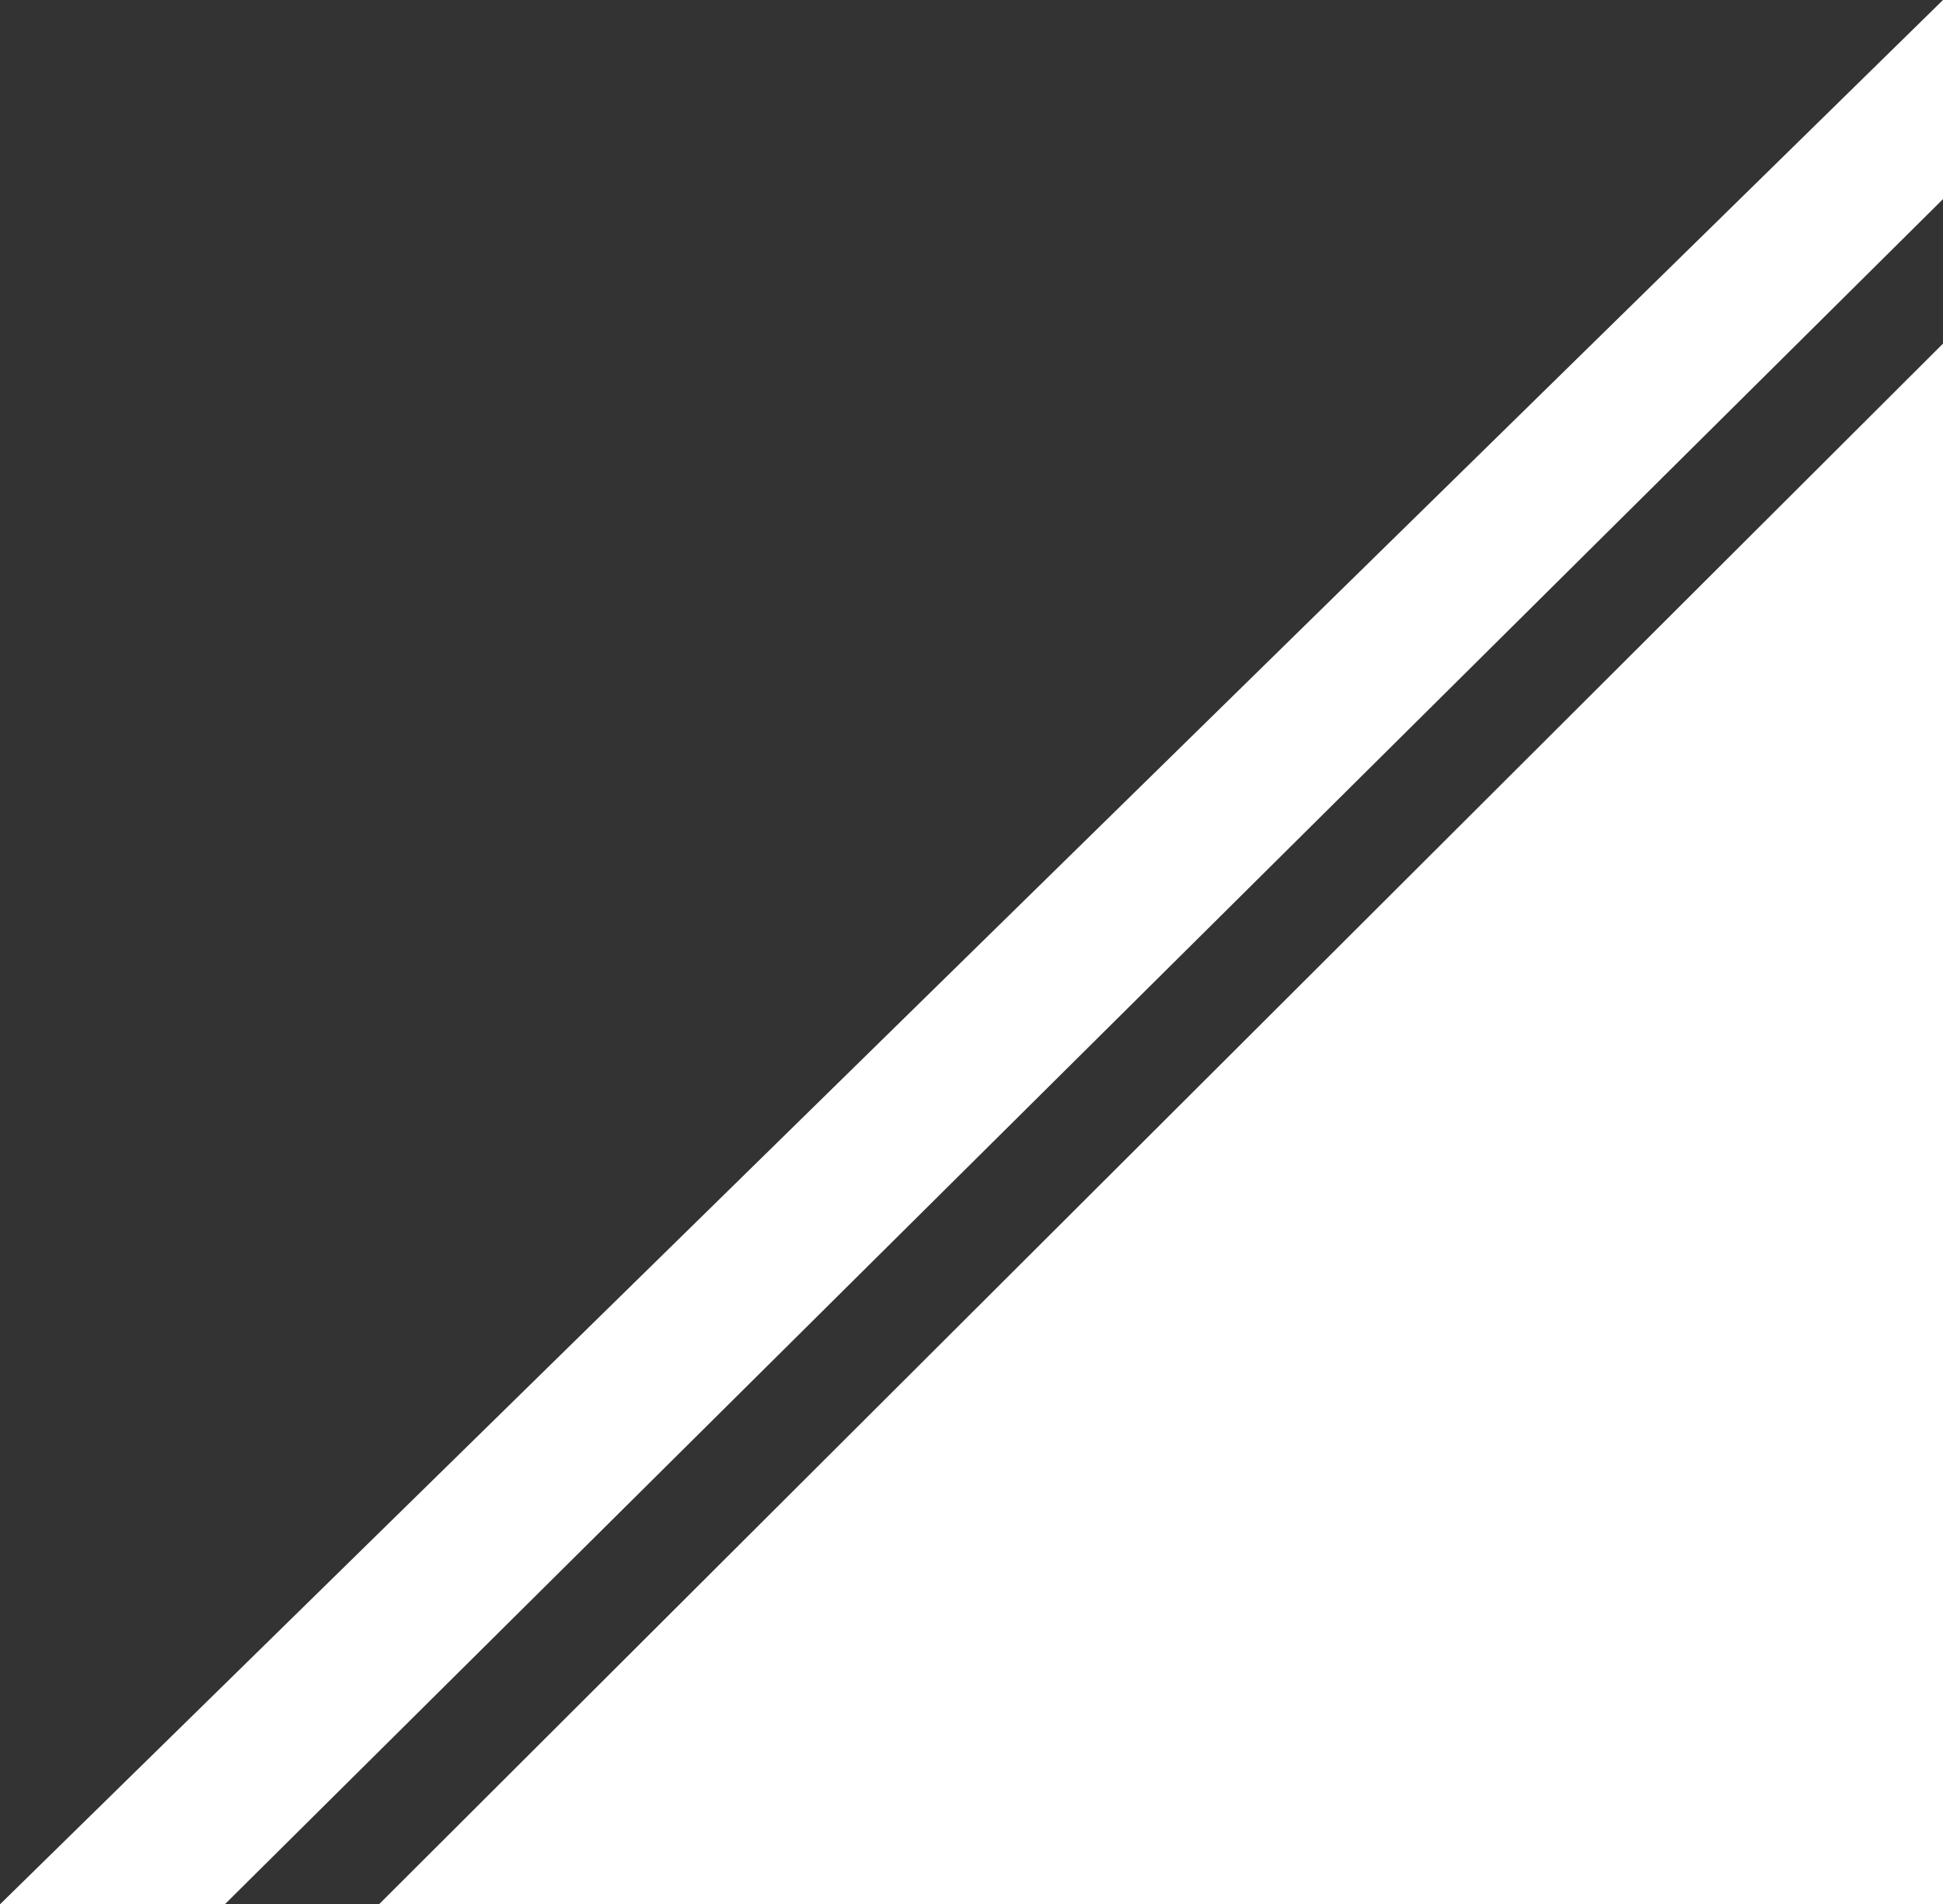<?xml version="1.0" encoding="utf-8"?>
<!-- Generator: Adobe Illustrator 25.4.1, SVG Export Plug-In . SVG Version: 6.00 Build 0)  -->
<svg version="1.1" id="katman_1" xmlns="http://www.w3.org/2000/svg" xmlns:xlink="http://www.w3.org/1999/xlink" x="0px" y="0px"
	 viewBox="0 0 60.5 59.3" style="enable-background:new 0 0 60.5 59.3;" xml:space="preserve">
<rect x="0" y="0" width="60.5" height="59.3" fill="#333333" stroke="none"/>
<style type="text/css">
	.st0{clip-path:url(#SVGID_00000088111414410006558290000004795038977783361707_);}
	.st1{fill-rule:evenodd;clip-rule:evenodd;fill:#fff;}
</style>
<g>
	<defs>
		<rect id="SVGID_1_" width="295.3" height="60.6"/>
	</defs>
	<clipPath id="SVGID_00000098201714578063917500000003695657046880952762_">
		<use xlink:href="#SVGID_1_"  style="overflow:visible;"/>
	</clipPath>
	<g style="clip-path:url(#SVGID_00000098201714578063917500000003695657046880952762_);">
		<path class="st1" d="M60.5,0v6.2L7,59.3H0L60.5,0z M60.5,59.3V10.7L11.8,59.3H60.5z"/>
	</g>
</g>
</svg>

